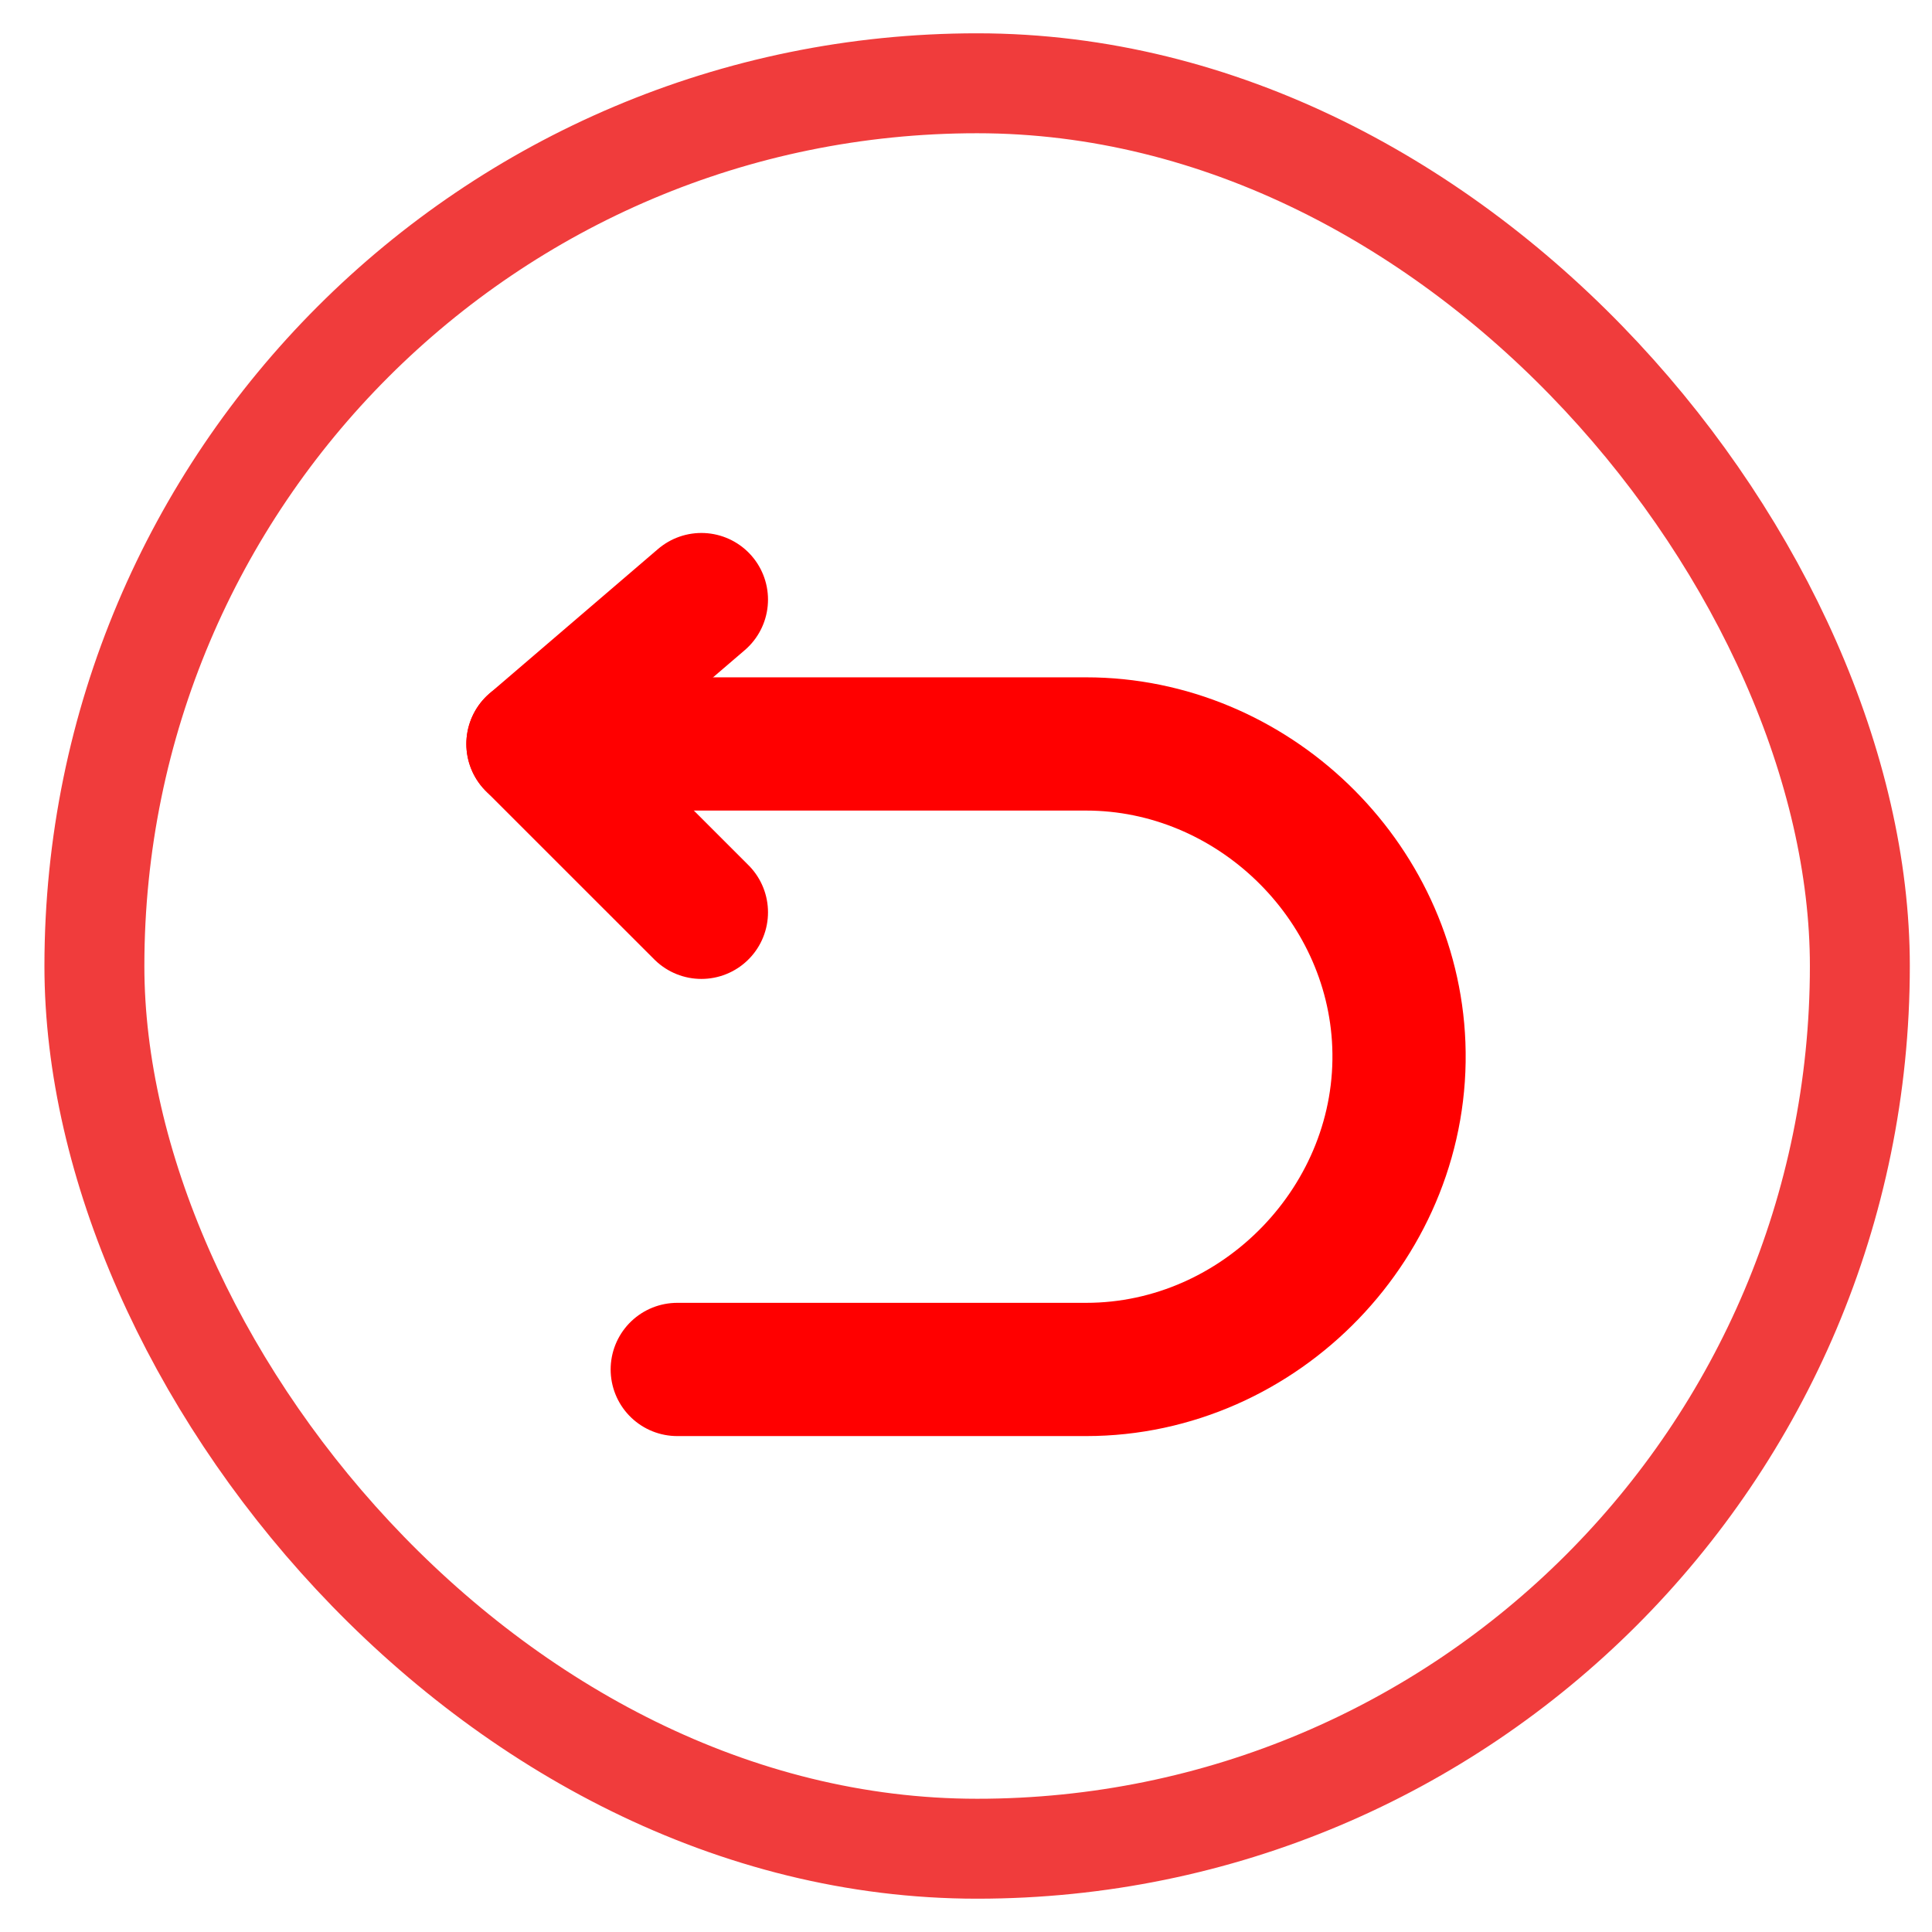 <svg width="29" height="29" viewBox="0 0 29 29" fill="none" xmlns="http://www.w3.org/2000/svg">
<rect x="1.417" y="1.25" width="26.5" height="26.5" rx="13.25" stroke="#F03C3C" stroke-width="1.5"/>
<path d="M10.528 9L8 11.167L10.528 13.694" stroke="#FF0000" stroke-width="2" stroke-linecap="round" stroke-linejoin="round"/>
<path d="M8 11.167H16.303C18.789 11.167 20.9 13.196 20.997 15.681C21.099 18.306 18.93 20.556 16.303 20.556H10.166" stroke="#FF0000" stroke-width="2" stroke-linecap="round" stroke-linejoin="round"/>
</svg>

